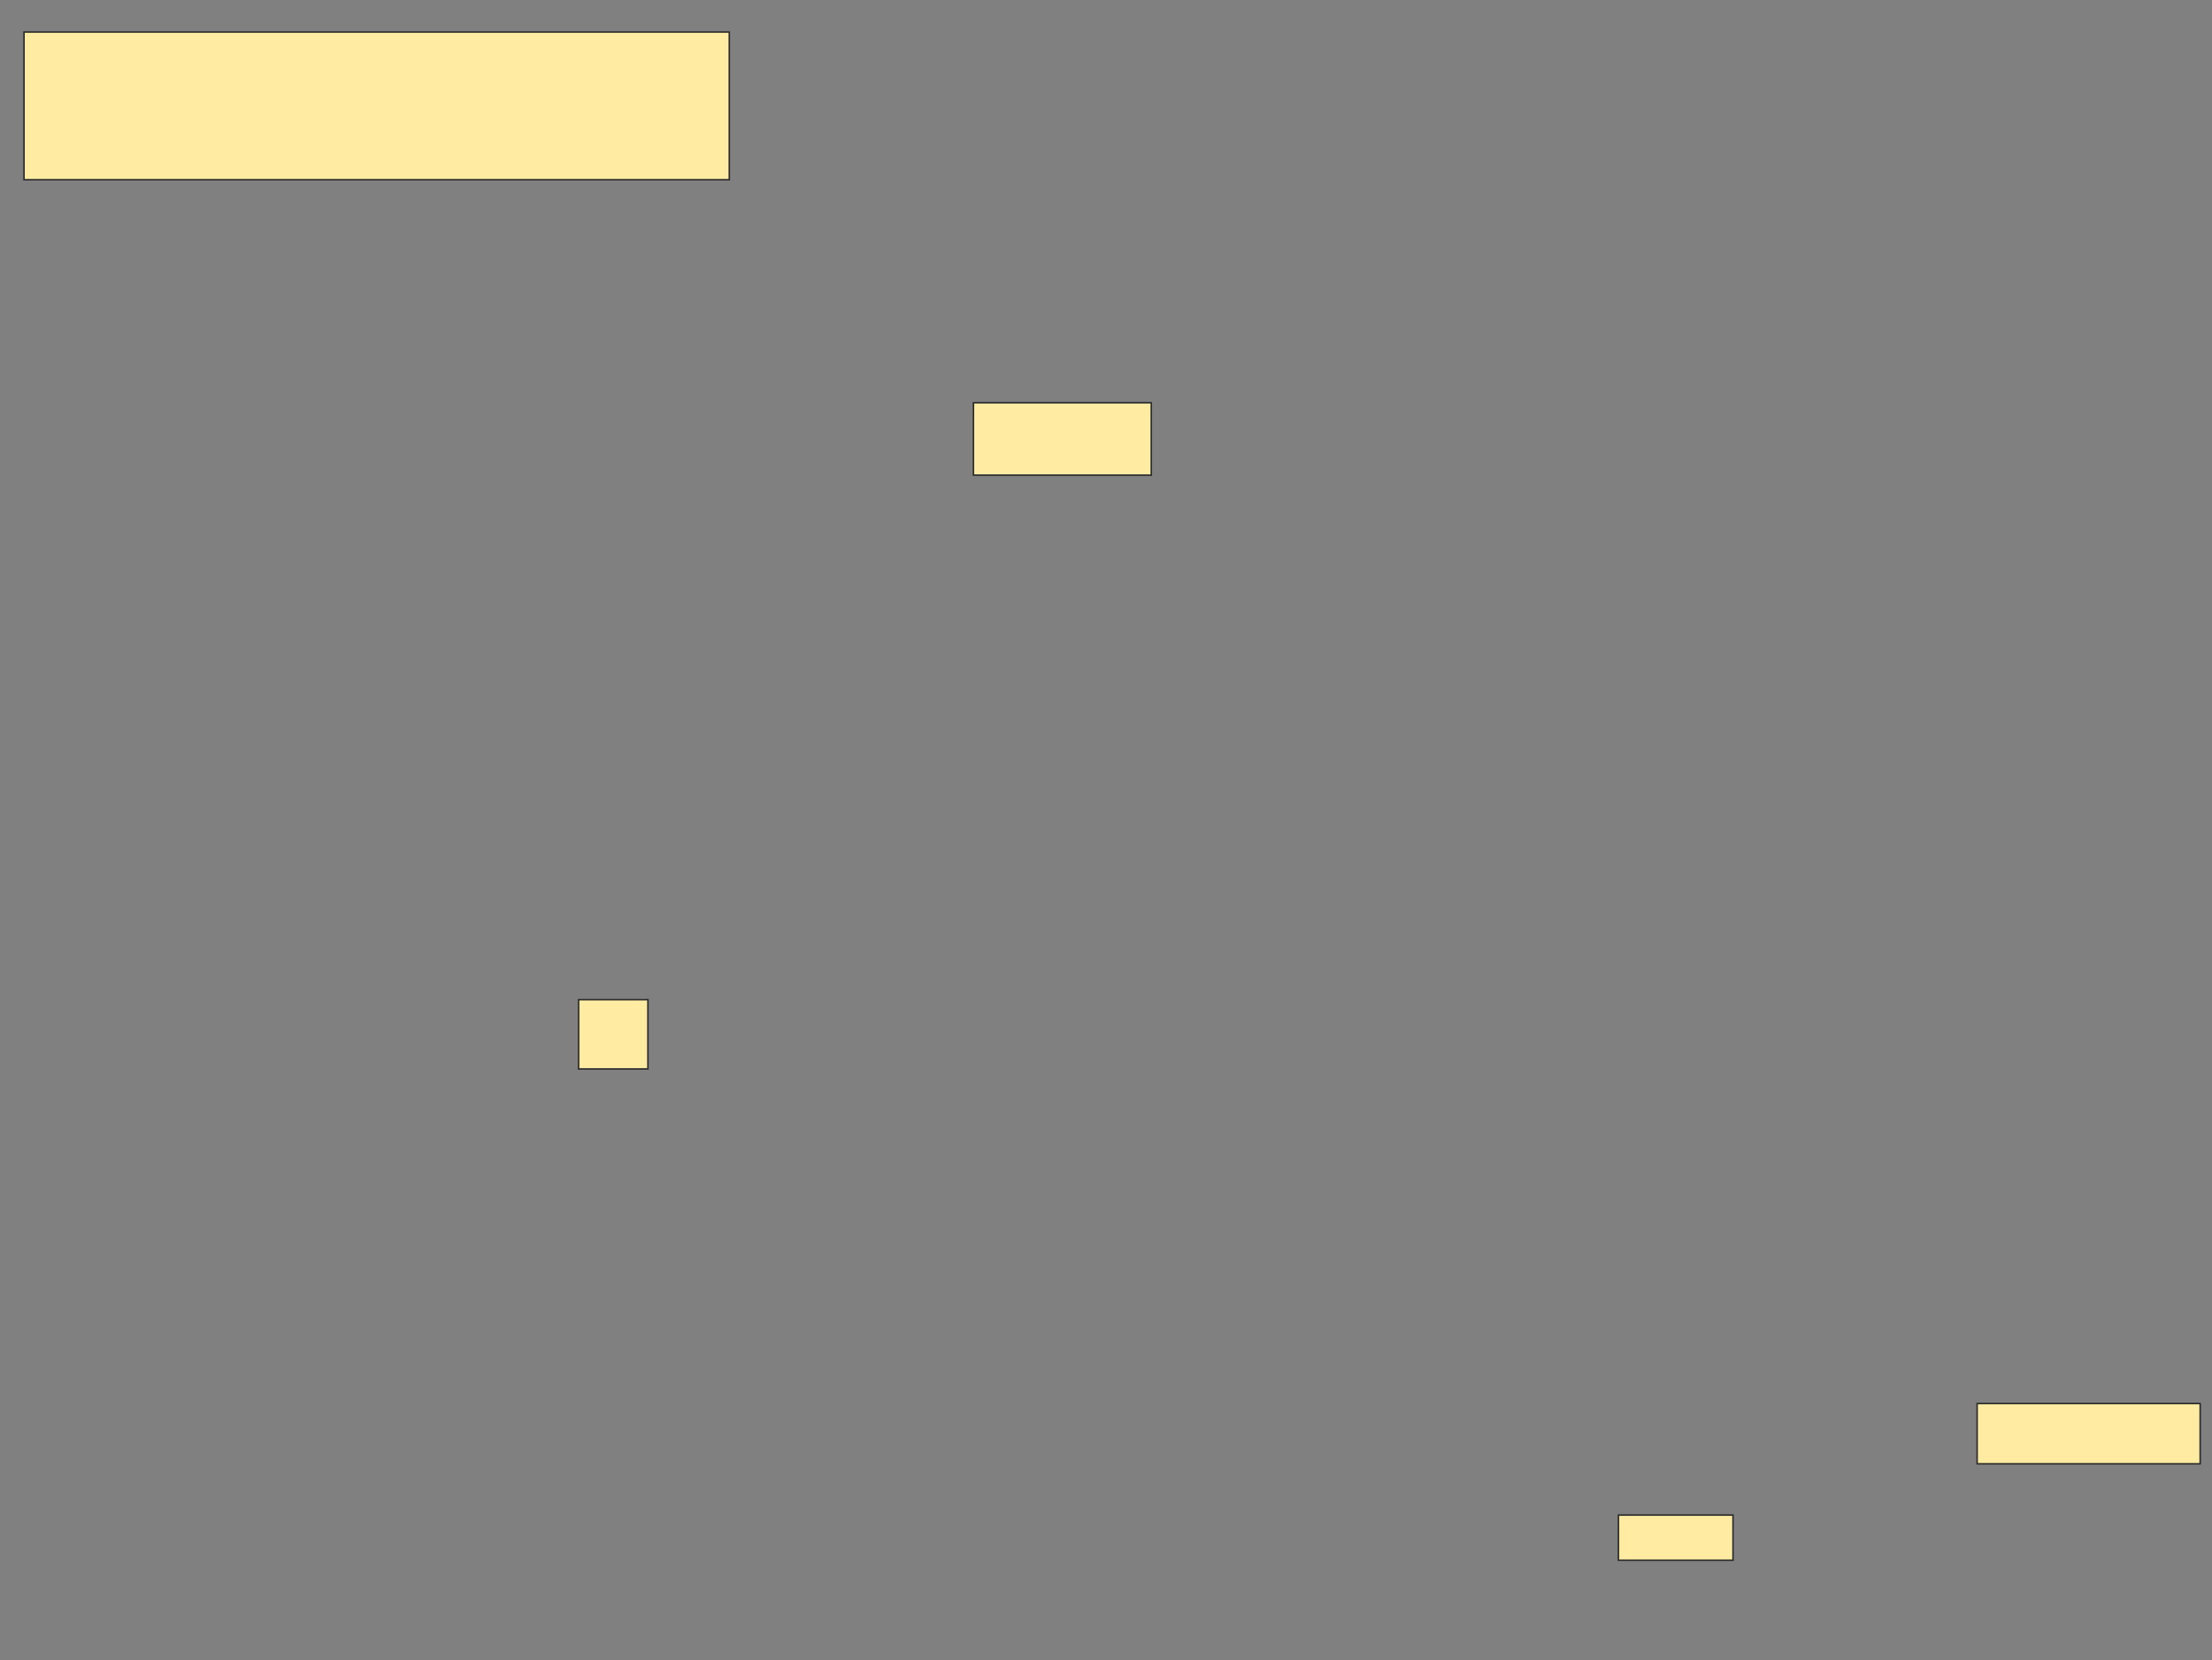 <svg xmlns="http://www.w3.org/2000/svg" width="1439" height="1080">
 <rect width="100%" height="100%" fill="#808080" stroke="none"/>
 <!-- Created with Image Occlusion Enhanced -->
 <g>
  <title>Labels</title>
 </g>
 <g>
  <title>Masks</title>
  <rect stroke="#2D2D2D" id="b85c304283d94cc9823b38618a6d962f-ao-1" height="96.078" width="458.824" y="20.84" x="15.622" fill="#FFEBA2"/>
  <g id="b85c304283d94cc9823b38618a6d962f-ao-2">
   <rect height="45.098" width="45.098" y="650.252" x="376.406" stroke-linecap="null" stroke-linejoin="null" stroke-dasharray="null" stroke="#2D2D2D" fill="#FFEBA2"/>
   <rect height="47.059" width="115.686" y="262.017" x="633.269" stroke-linecap="null" stroke-linejoin="null" stroke-dasharray="null" stroke="#2D2D2D" fill="#FFEBA2"/>
   <rect height="29.412" width="74.51" y="985.546" x="1052.877" stroke-linecap="null" stroke-linejoin="null" stroke-dasharray="null" stroke="#2D2D2D" fill="#FFEBA2"/>
   <rect height="39.216" width="145.098" y="912.997" x="1286.21" stroke-linecap="null" stroke-linejoin="null" stroke-dasharray="null" stroke="#2D2D2D" fill="#FFEBA2"/>
  </g>
 </g>
</svg>